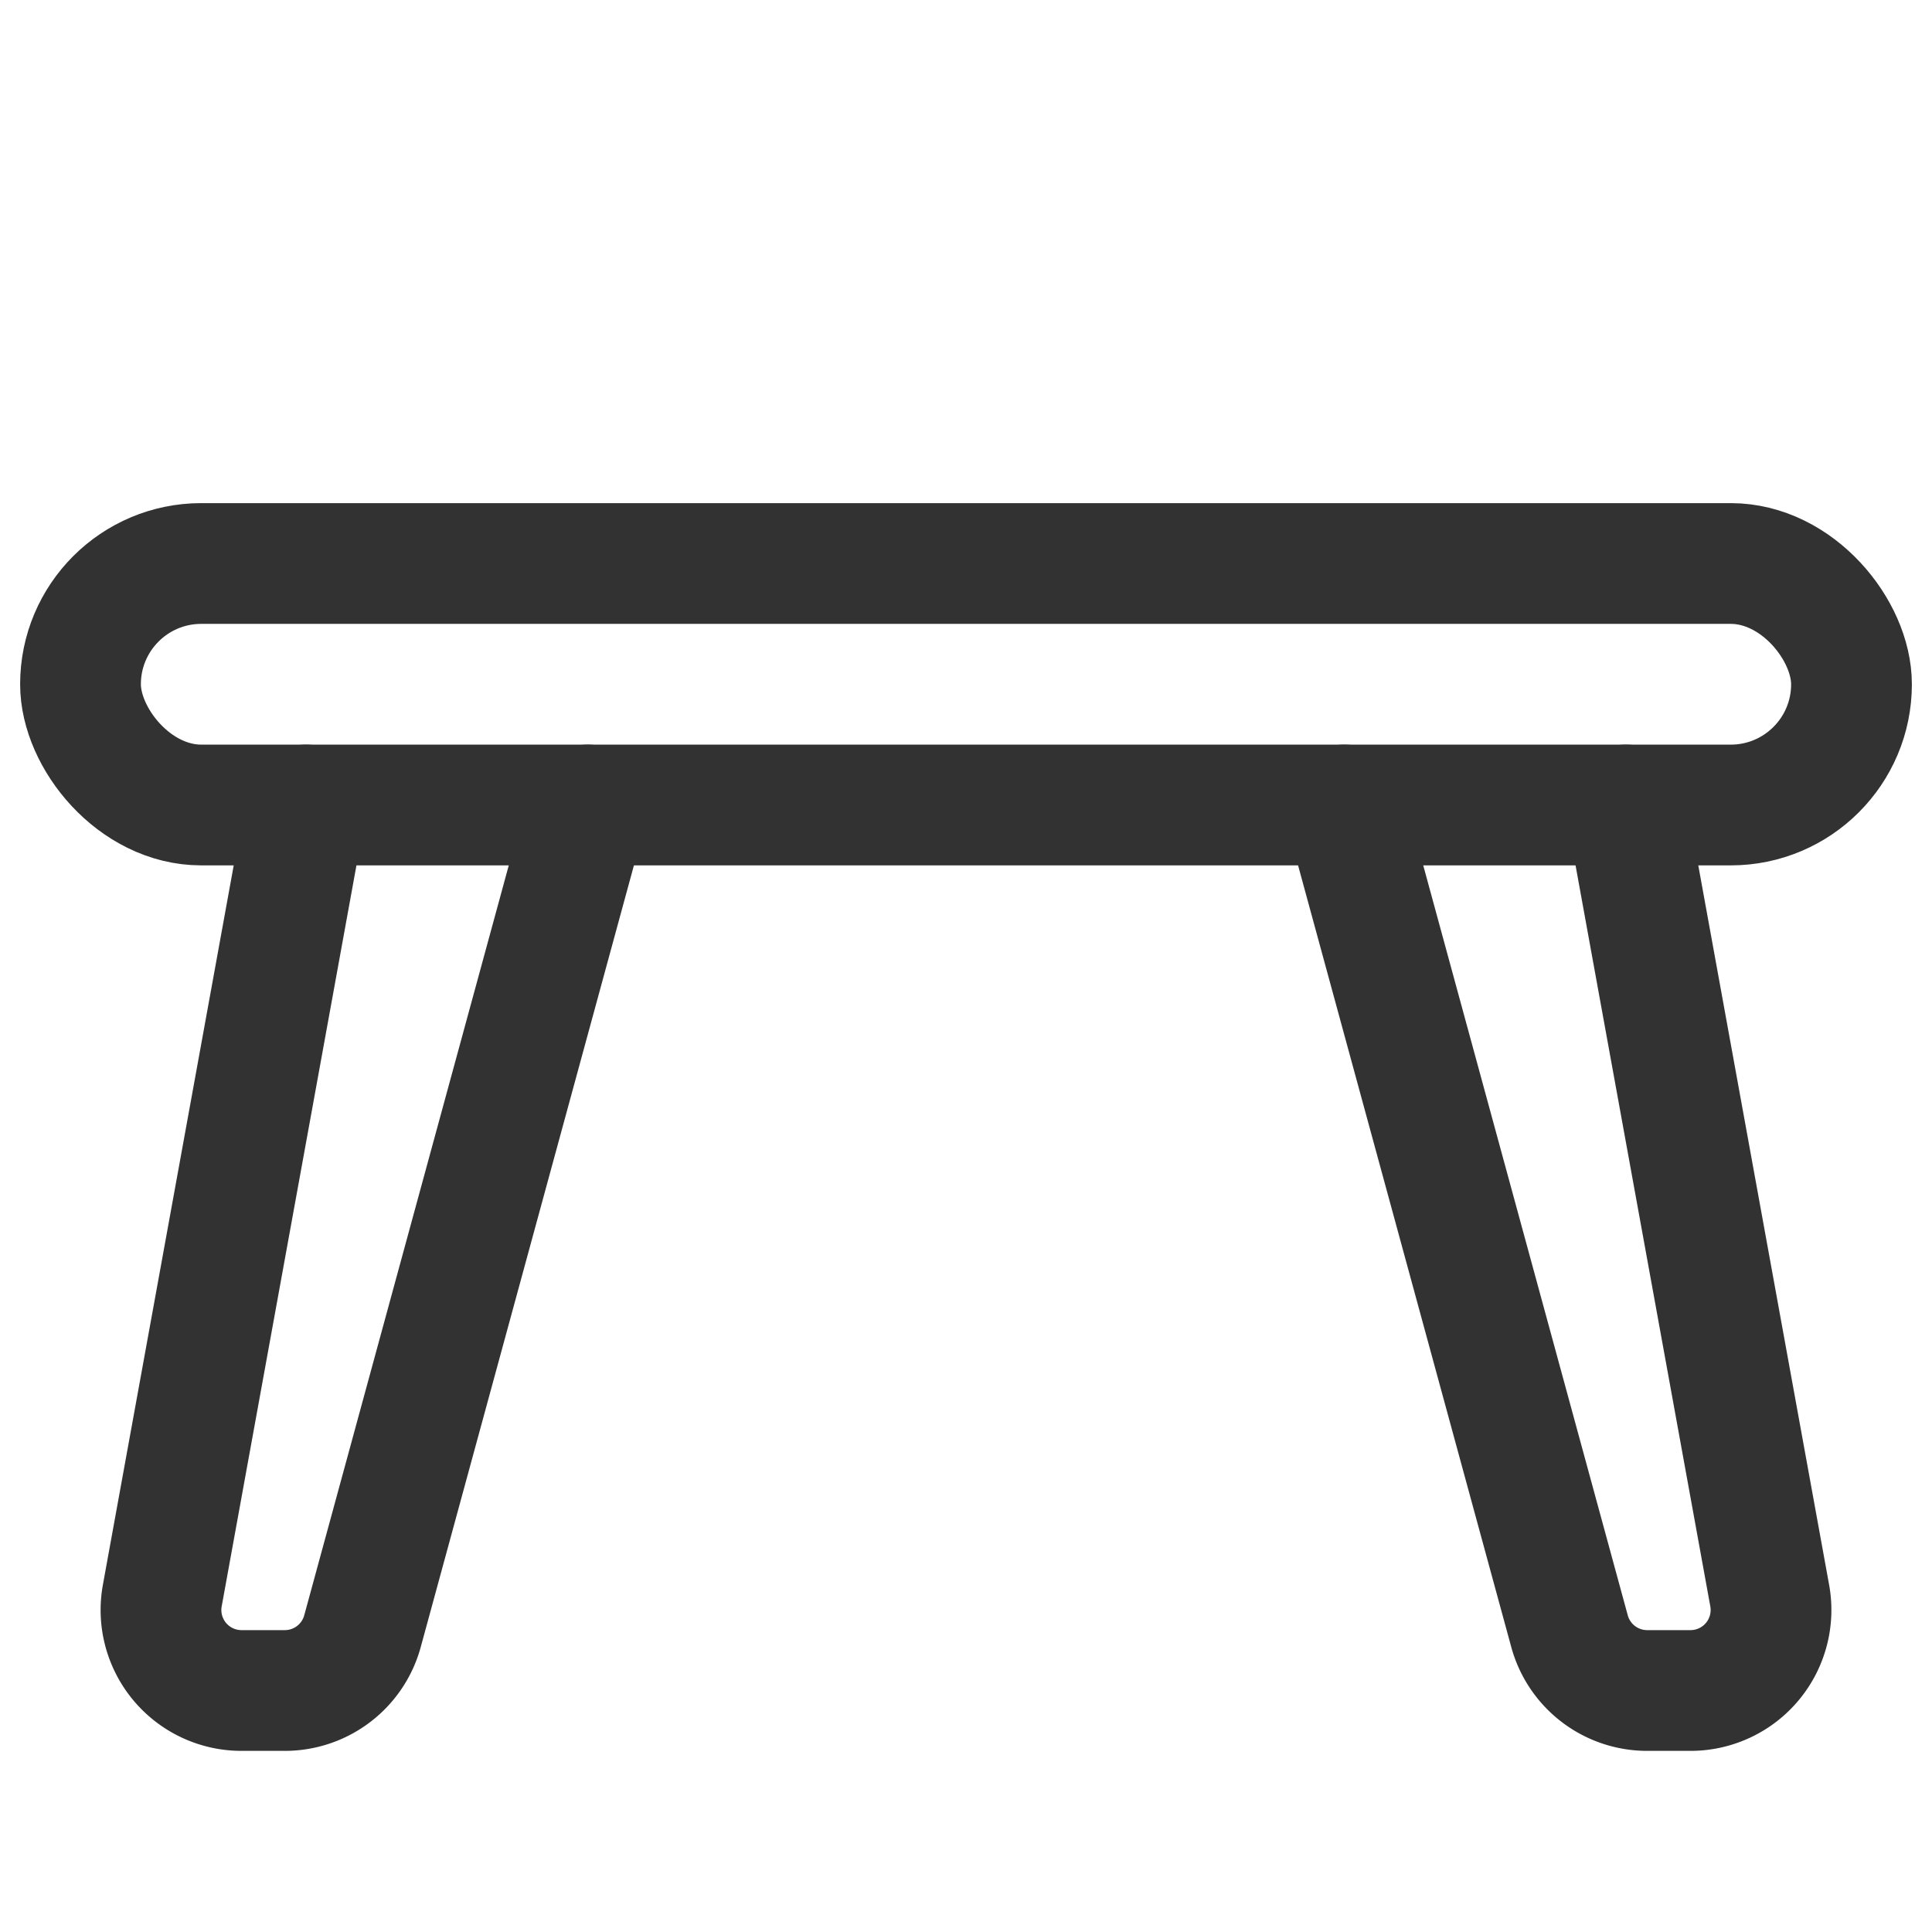 <svg xmlns="http://www.w3.org/2000/svg" viewBox="0 0 24 24"><rect x="1" y="7" width="22" height="3" rx="1.5" stroke-width="1.5" stroke="#323232" stroke-linecap="round" stroke-linejoin="round" fill="none"/><path d="M7.302,10,4.503,20.263A1,1,0,0,1,3.538,21h-.538a1,1,0,0,1-.984-1.179L3.802,10" fill="none" stroke="#323232" stroke-linecap="round" stroke-linejoin="round" stroke-width="1.5"/><path d="M16.698,10l2.799,10.263A1,1,0,0,0,20.462,21h.538a1,1,0,0,0,.984-1.179L20.198,10" fill="none" stroke="#323232" stroke-linecap="round" stroke-linejoin="round" stroke-width="1.5"/></svg>
